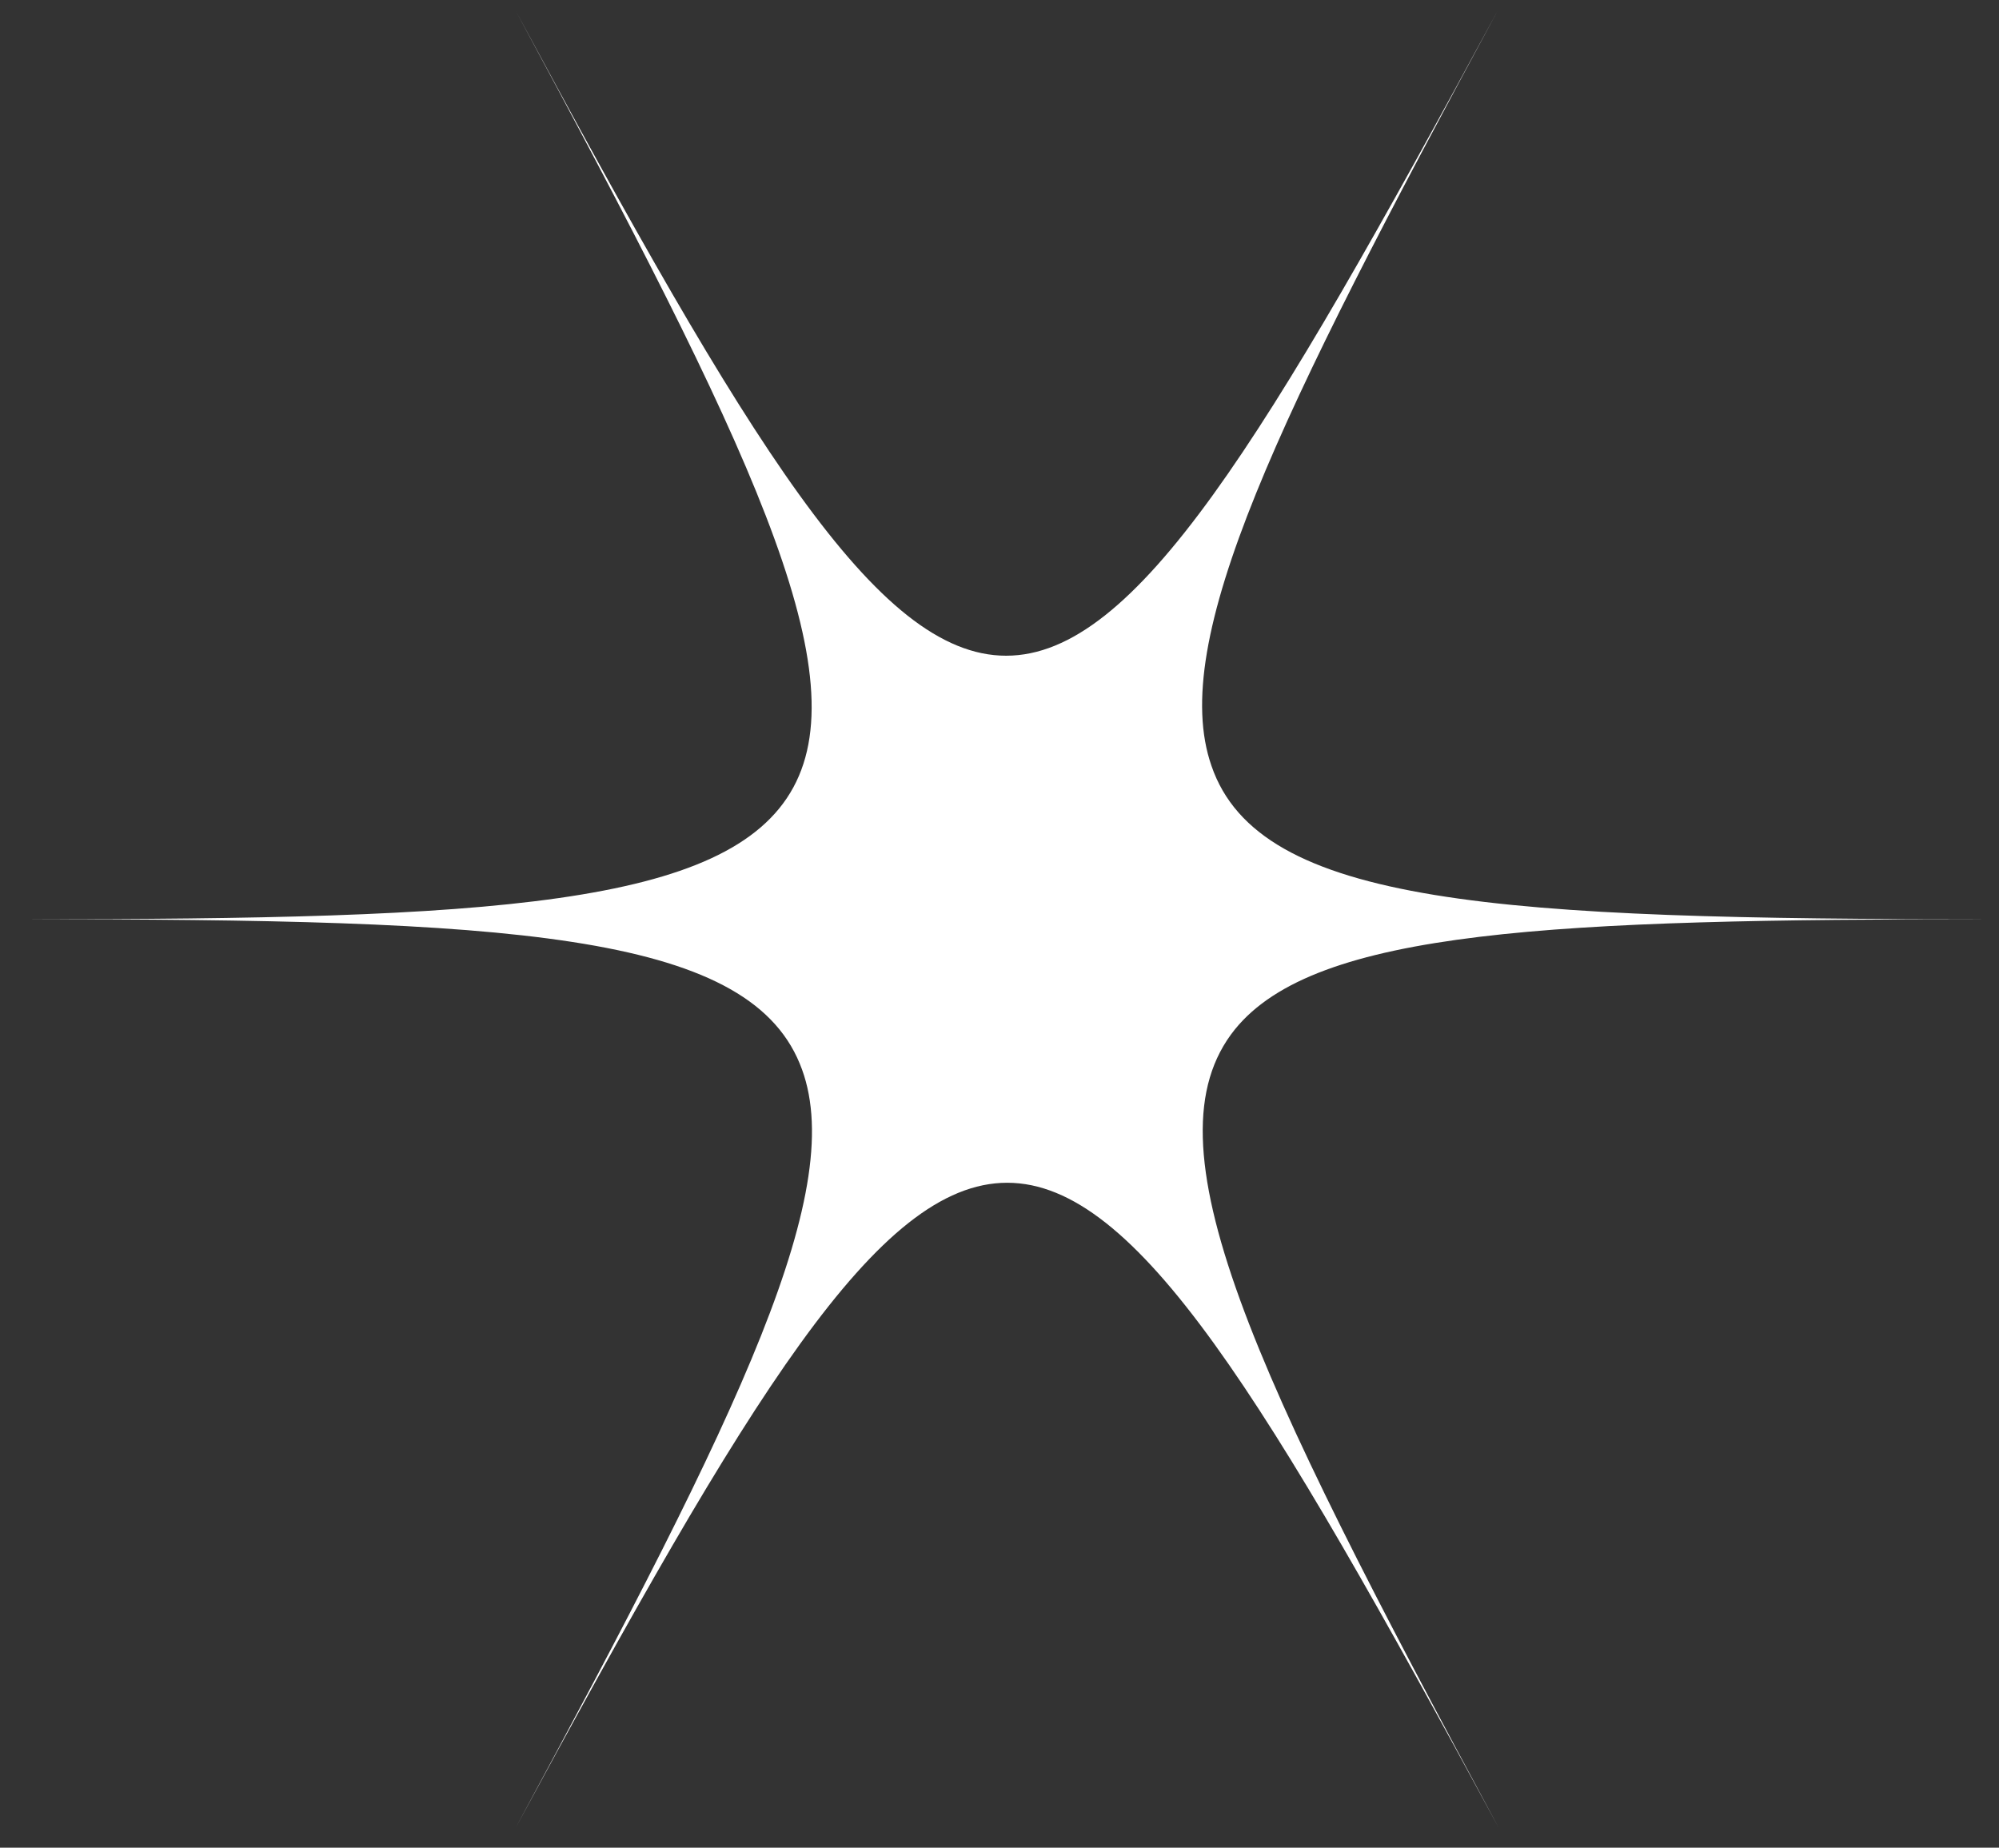 <svg width="66" height="61" viewBox="0 0 66 61" fill="none" xmlns="http://www.w3.org/2000/svg">
<rect x="0" y="0" width="66" height="61" fill="#333333" stroke="none"/>
<path d="M49.45 0.348C41.756 14.56 37.505 21.648 33.219 21.648C28.933 21.648 24.681 14.56 17.023 0.348C24.681 14.56 28.335 22.06 26.192 25.998C24.049 29.935 16.144 30.348 0.792 30.348C16.706 30.348 24.611 30.76 26.403 35.11C28.089 39.16 24.436 46.623 17.023 60.348C24.717 46.135 28.968 39.048 33.254 39.048C37.54 39.048 41.791 46.135 49.485 60.348C41.334 45.235 37.751 37.735 40.772 33.985C43.442 30.685 51.312 30.348 65.716 30.348C49.485 30.348 41.58 29.898 39.999 25.285C38.559 21.16 42.212 13.735 49.45 0.348Z" fill="white"/>
</svg>
